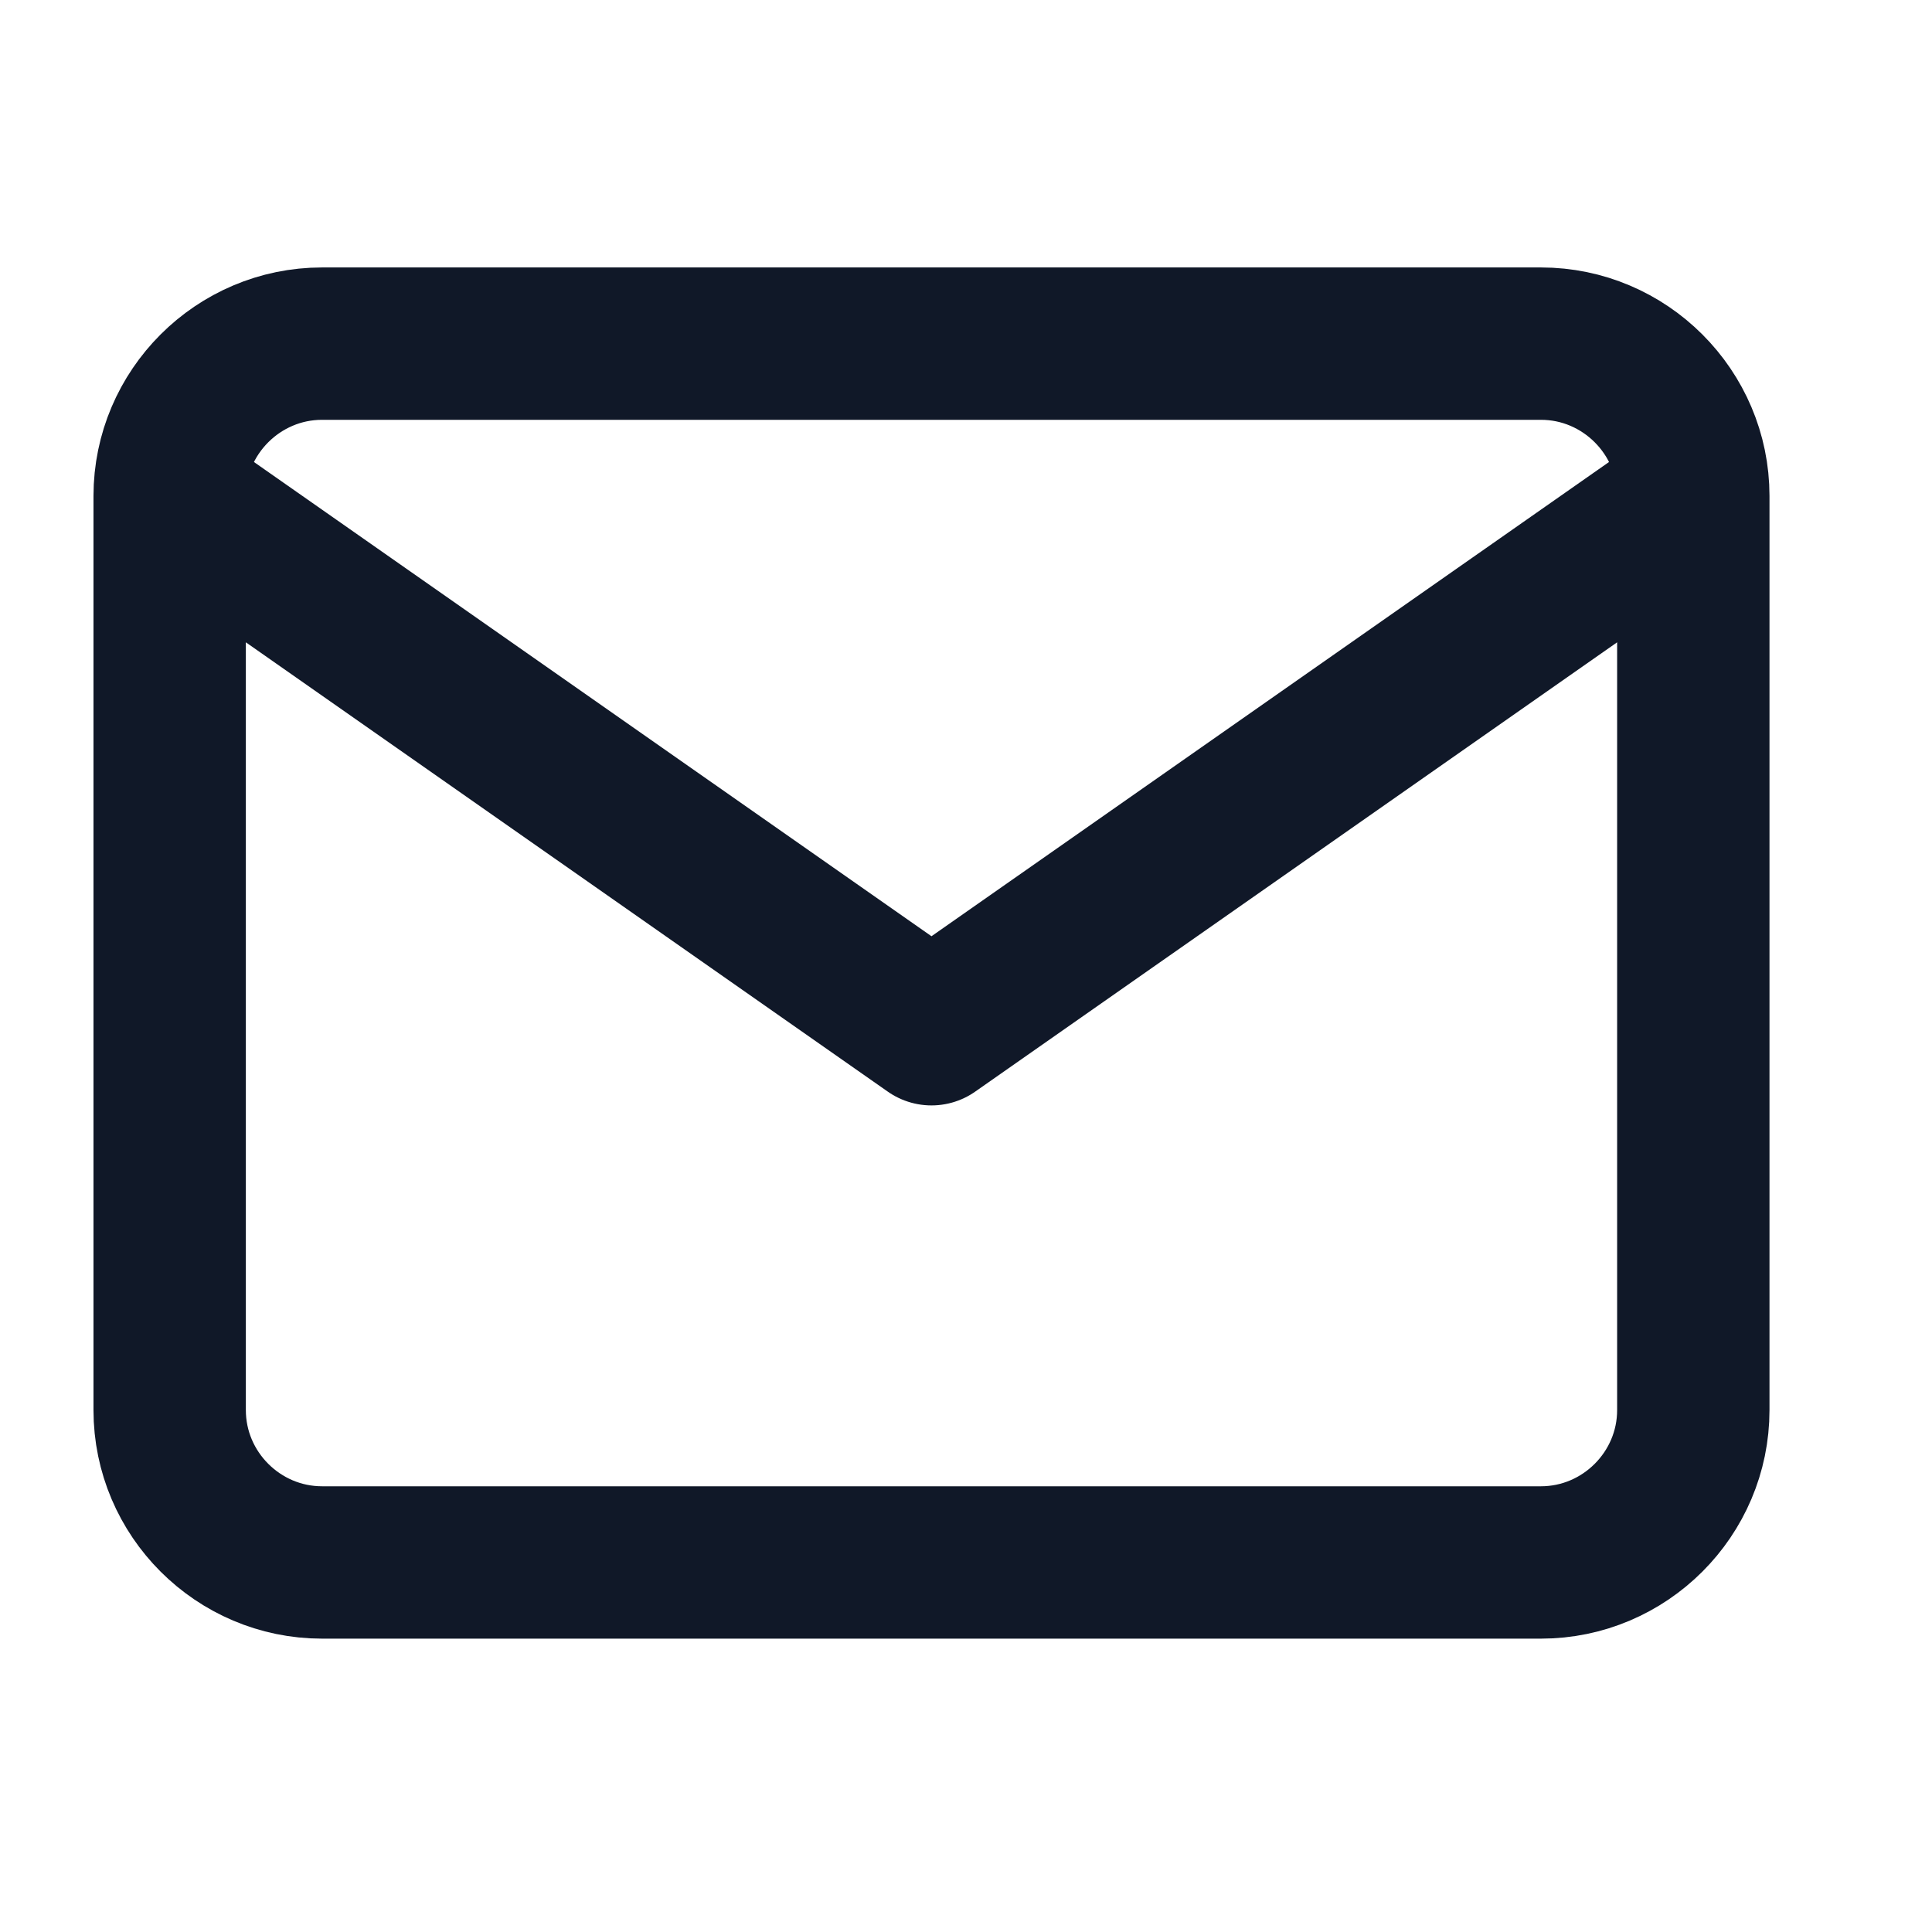<svg width="22" height="22" viewBox="0 0 22 22" fill="none" xmlns="http://www.w3.org/2000/svg">
<path d="M19.282 5.648C19.282 4.693 18.501 3.913 17.547 3.913H3.667C2.713 3.913 1.932 4.693 1.932 5.648M19.282 5.648V16.057C19.282 17.012 18.501 17.792 17.547 17.792H3.667C2.713 17.792 1.932 17.012 1.932 16.057V5.648M19.282 5.648L10.607 11.72L1.932 5.648" stroke="#101828" stroke-width="1.735" stroke-linecap="round" stroke-linejoin="round"/>
</svg>
